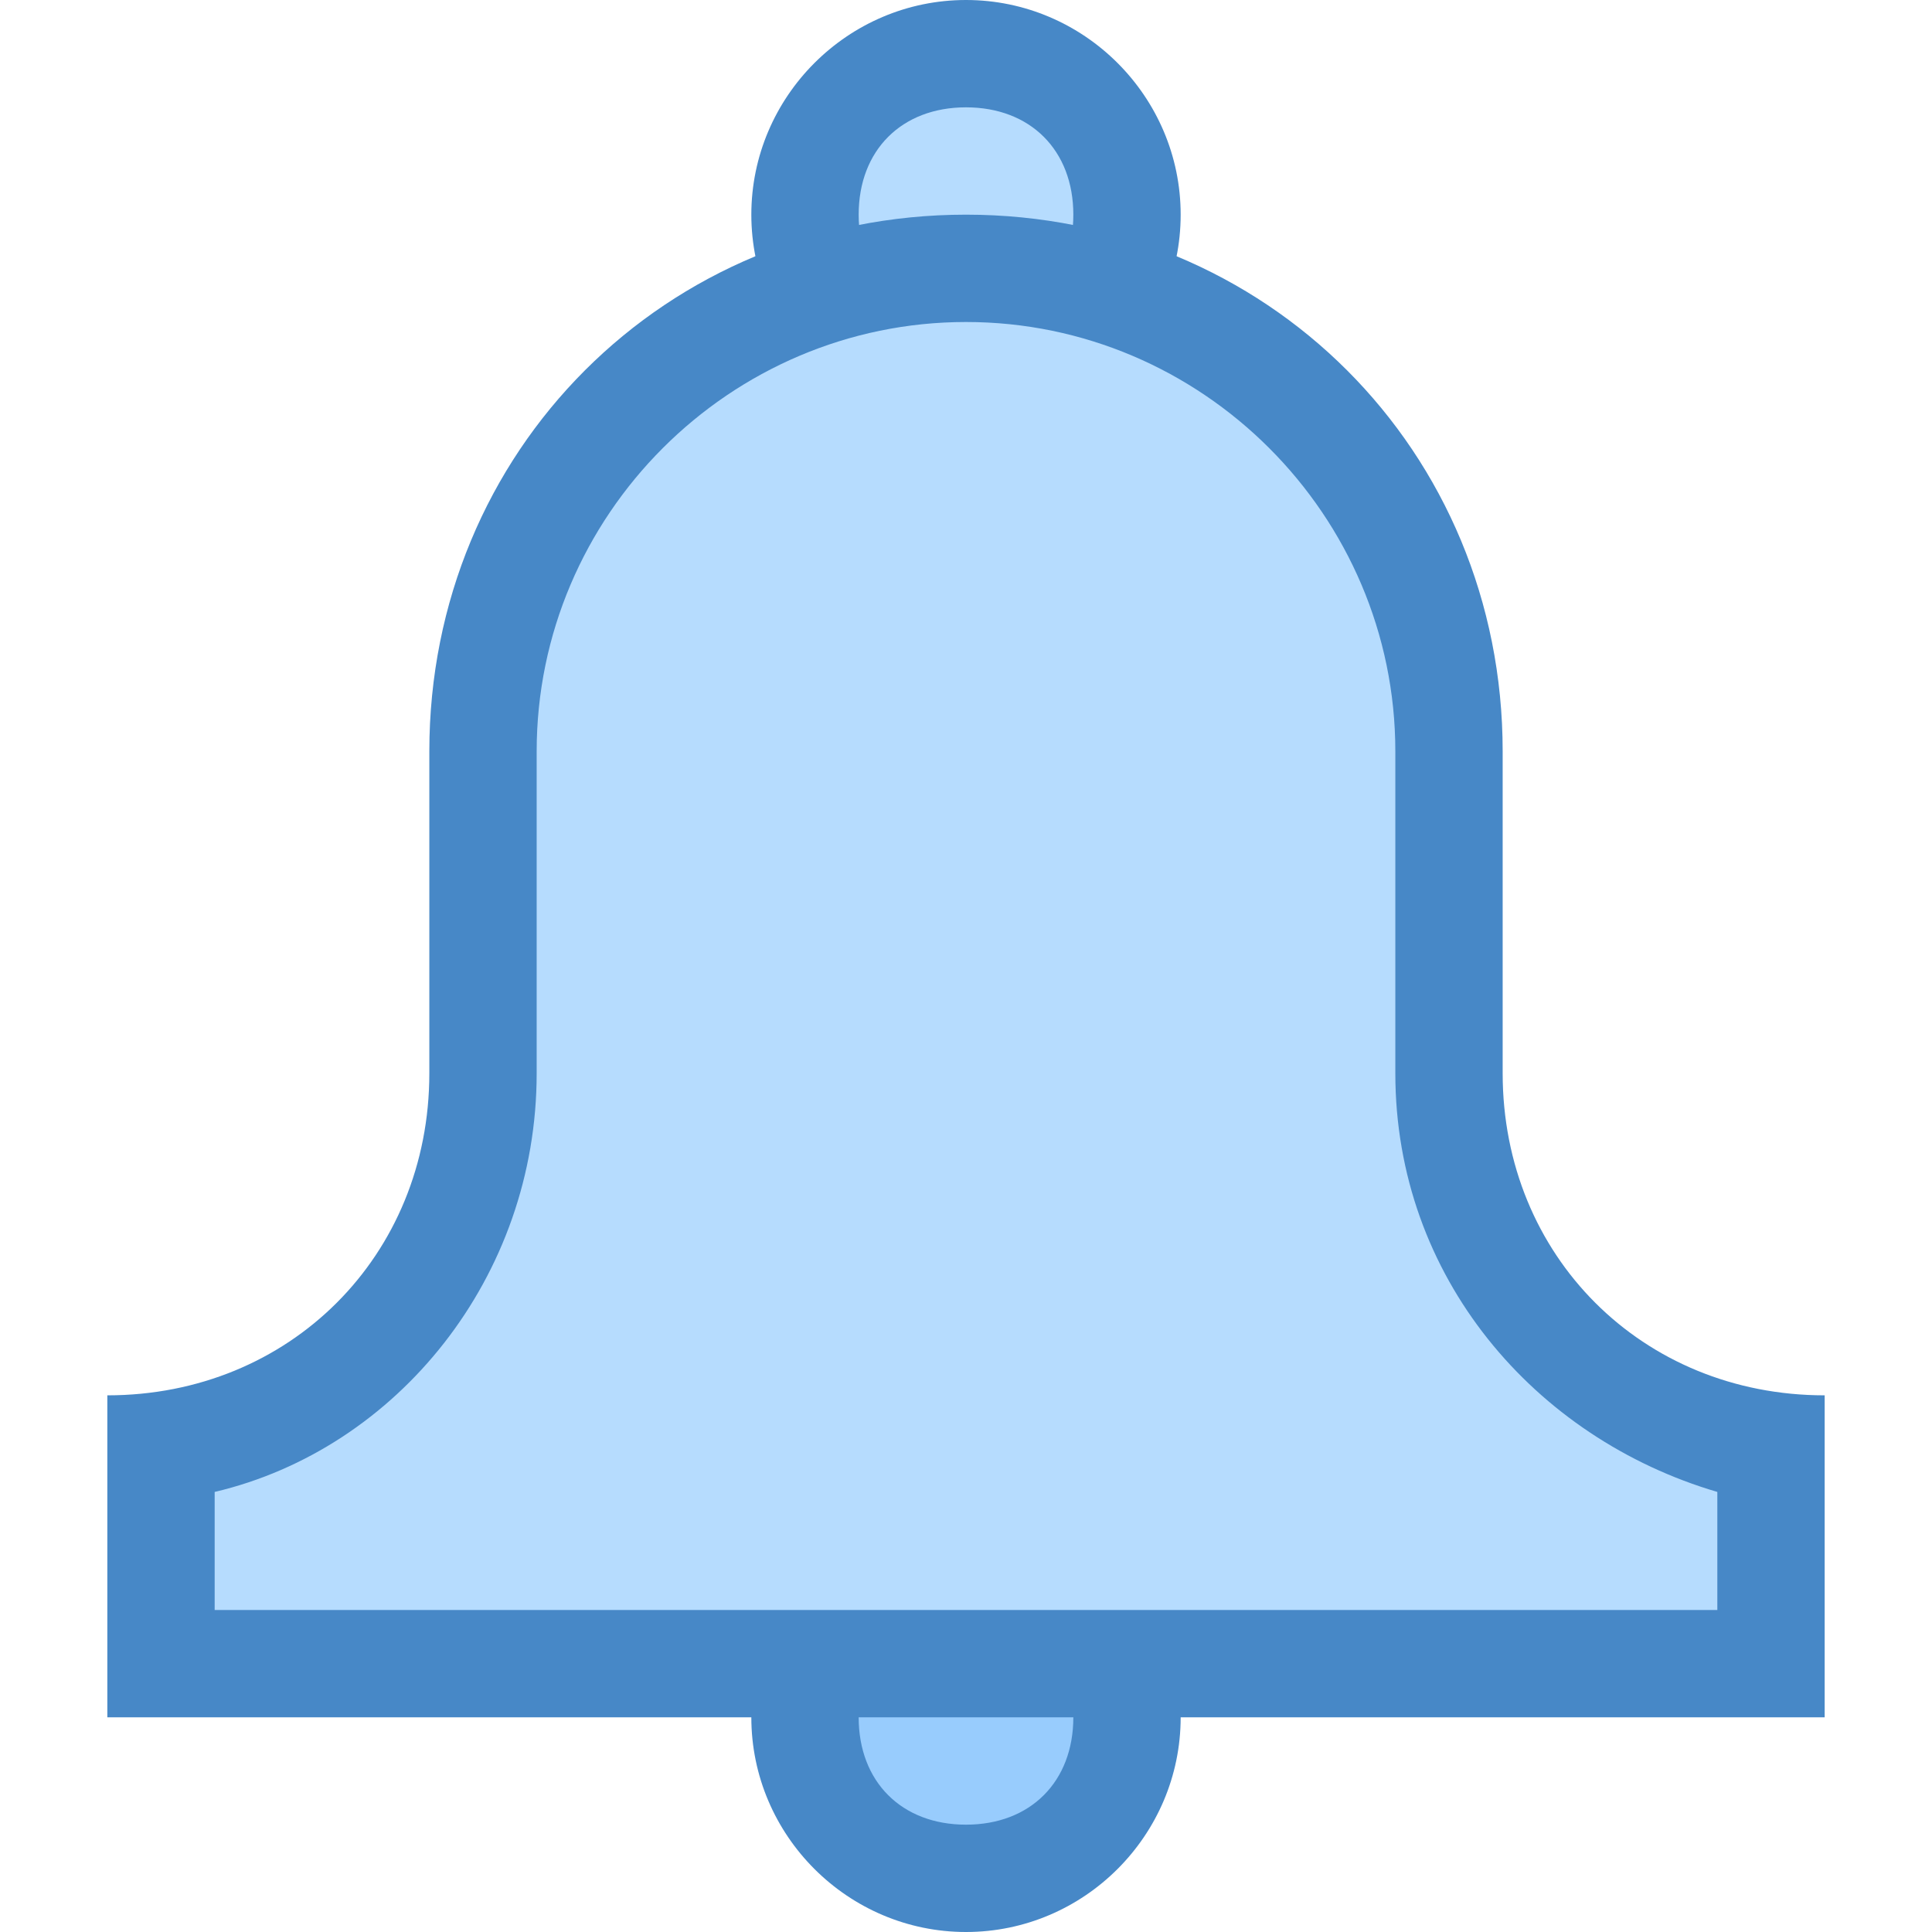 <?xml version="1.0" encoding="utf-8"?>
<!-- Generator: Adobe Illustrator 21.0.2, SVG Export Plug-In . SVG Version: 6.00 Build 0)  -->
<svg version="1.1" id="Layer_1" xmlns="http://www.w3.org/2000/svg" xmlns:xlink="http://www.w3.org/1999/xlink" x="0px" y="0px"
	 viewBox="0 0 18 18" style="enable-background:new 0 0 18 18;" xml:space="preserve">
<style type="text/css">
	.st0{fill:#98CCFD;}
	.st1{fill:#4788C7;}
	.st2{fill:#B6DCFE;}
</style>
<g>
	<circle class="st0" cx="9" cy="16" r="1.5"/>
</g>
<path class="st1" d="M9,15c0.6,0,1,0.4,1,1c0,0.6-0.4,1-1,1s-1-0.4-1-1S8.4,15,9,15 M9,14c-1.1,0-2,0.9-2,2s0.9,2,2,2s2-0.9,2-2
	S10.1,14,9,14L9,14z"/>
<circle class="st2" cx="9" cy="2" r="1.5"/>
<path class="st1" d="M9,1c0.6,0,1,0.4,1,1S9.6,3,9,3S8,2.6,8,2S8.4,1,9,1 M9,0C7.9,0,7,0.9,7,2s0.9,2,2,2s2-0.9,2-2S10.1,0,9,0L9,0z
	"/>
<path class="st2" d="M1.5,15.5v-2c1.7-0.2,3-1.7,3-3.5V7c0-2.5,2-4.5,4.5-4.5s4.5,2,4.5,4.5v3c0,1.8,1.3,3.2,3,3.5v2H1.5z"/>
<path class="st1" d="M9,3c2.2,0,4,1.8,4,4v3c0,1.9,1.3,3.4,3,3.9V15H2v-1.1c1.7-0.4,3-2,3-3.9V7C5,4.8,6.8,3,9,3 M9,2
	C6.2,2,4,4.2,4,7v3c0,1.7-1.3,3-3,3v3h16v-3c-1.7,0-3-1.3-3-3V7C14,4.2,11.8,2,9,2L9,2z"/>
</svg>
